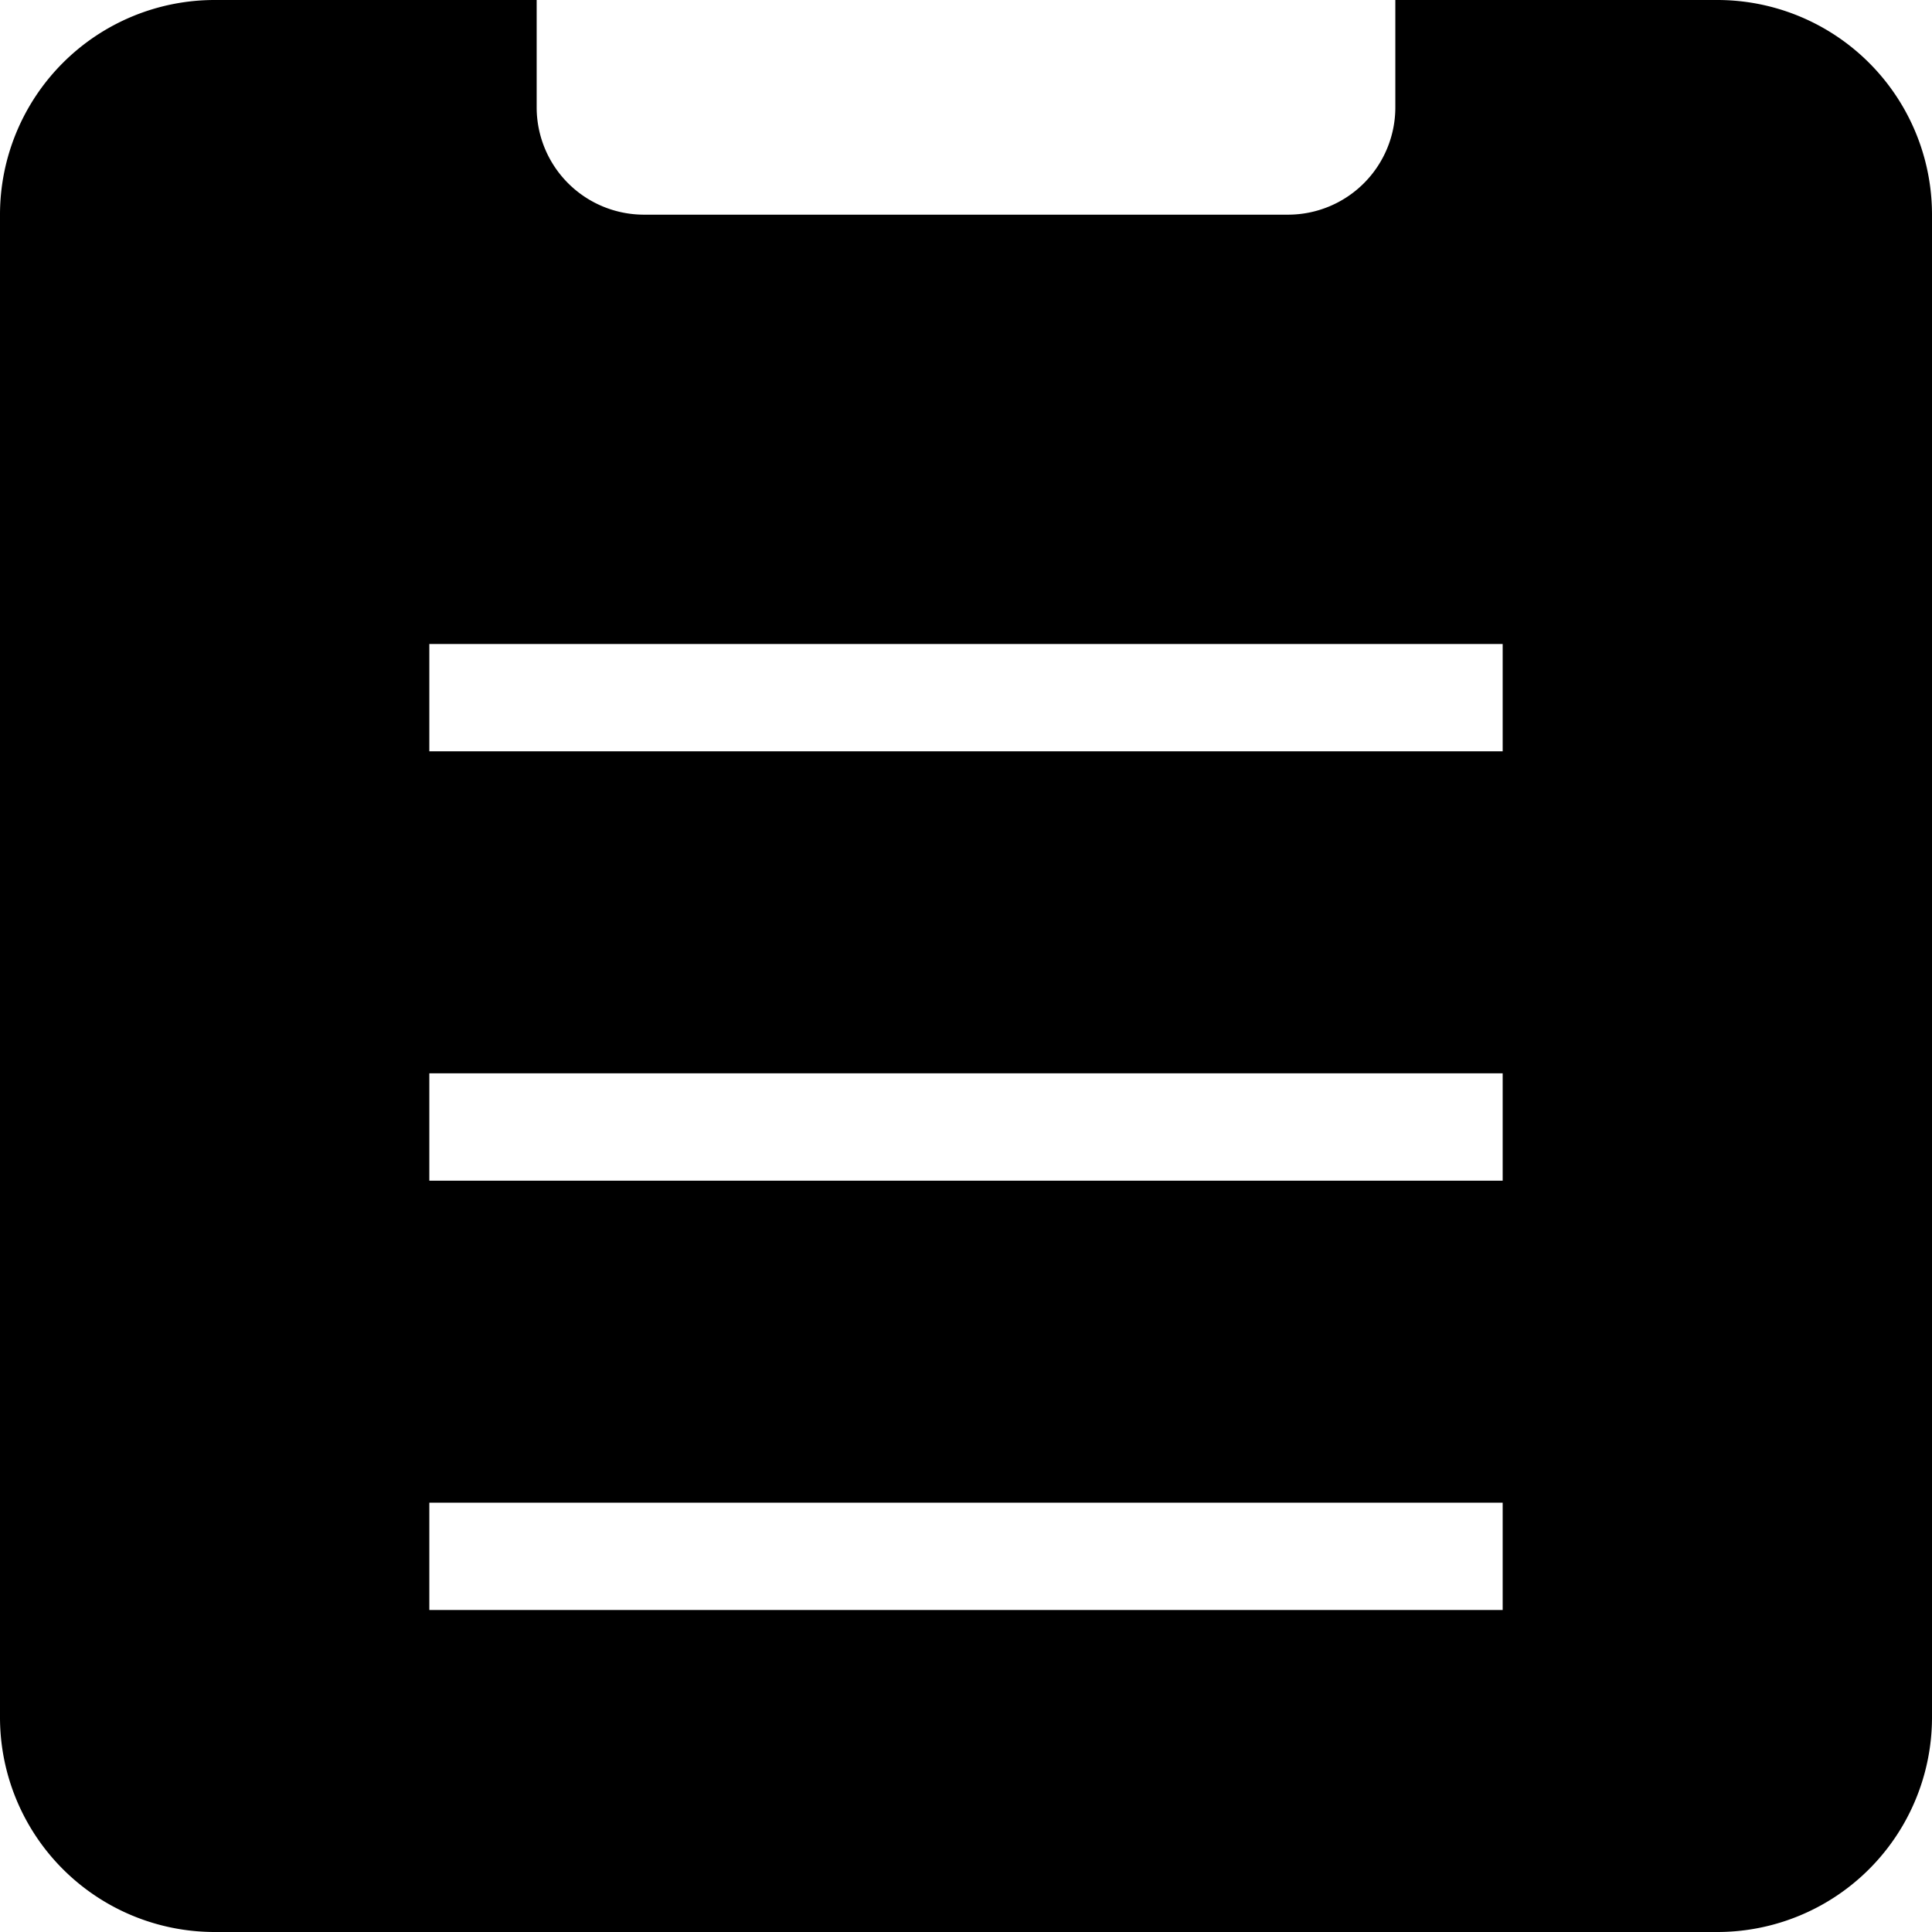 <svg width="18" height="18" xmlns="http://www.w3.org/2000/svg"><path d="M5 0v1a1 1 0 0 0 1 1h6a1 1 0 0 0 1-1V0h3a2 2 0 0 1 2 2v14a2 2 0 0 1-2 2H2a2 2 0 0 1-2-2V2a2 2 0 0 1 2-2h3zM4 6v1h10V6H4zm0 4v1h10v-1H4zm0 4v1h10v-1H4z"/></svg>